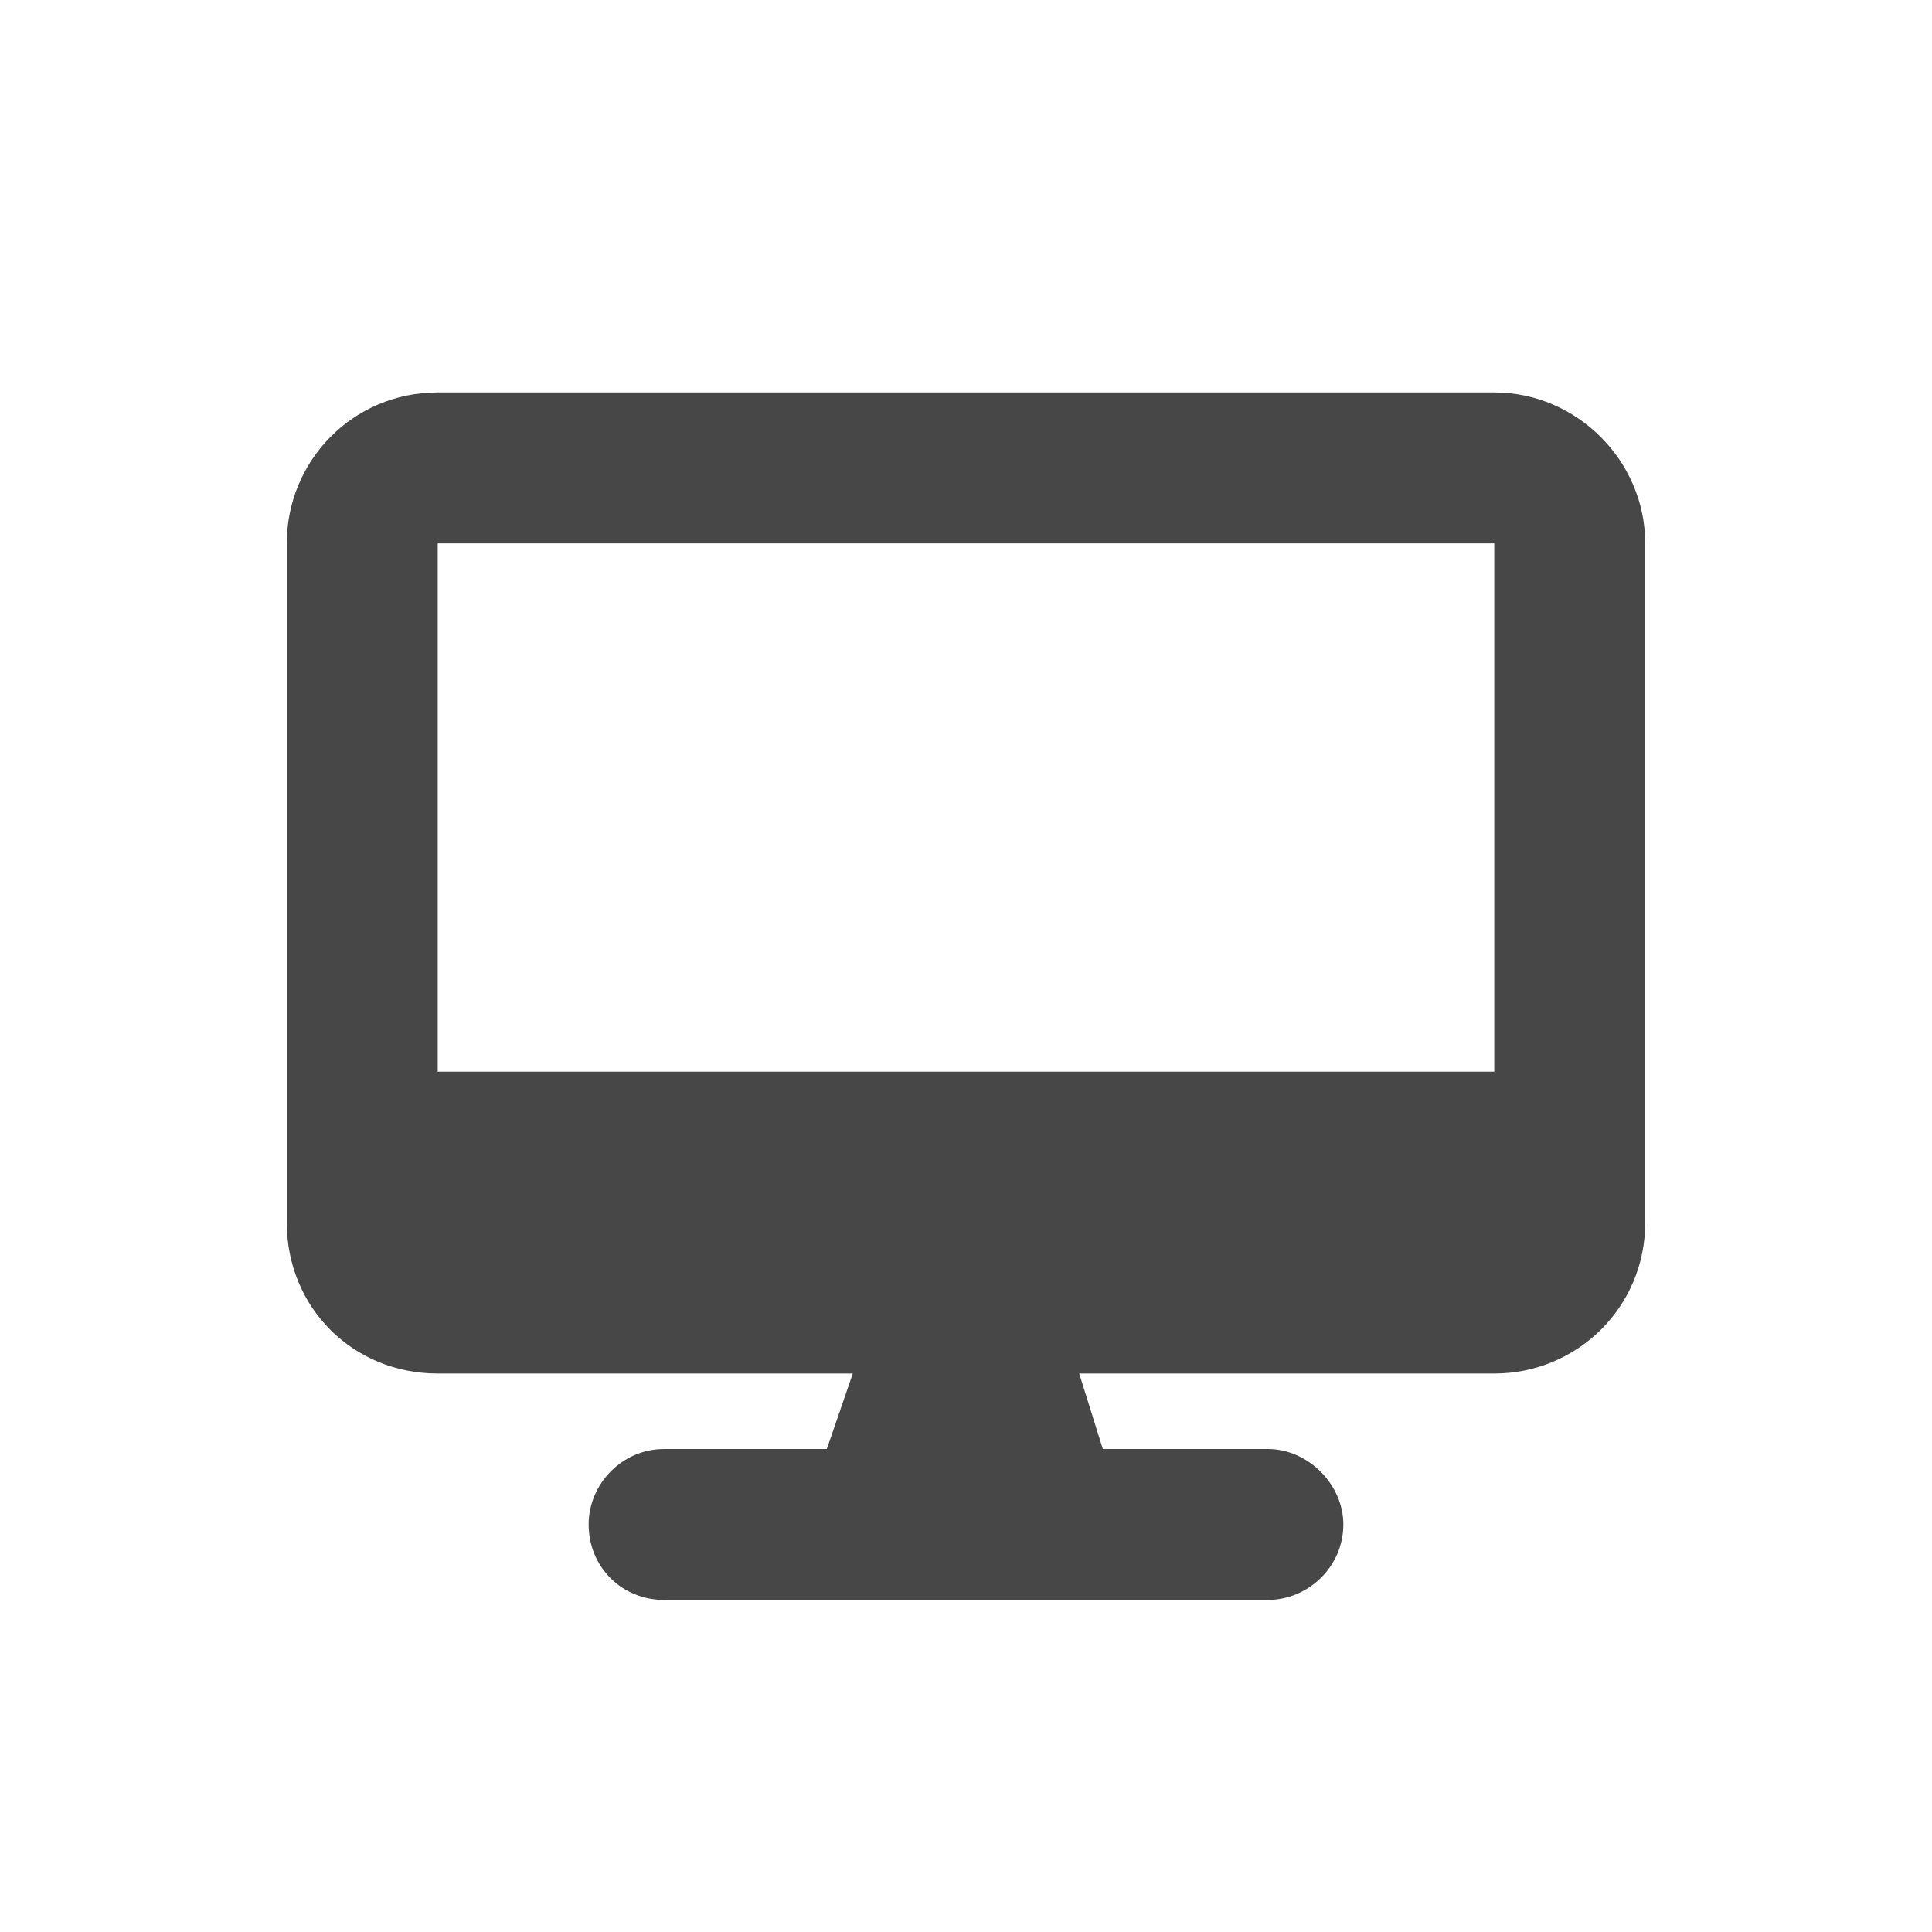 <svg width="32" height="32" viewBox="0 0 32 32" fill="none" xmlns="http://www.w3.org/2000/svg">
<g id="standalone / md / desktop-md / fill">
<path id="icon" d="M7.25 6.5H24.75C26.117 6.5 27.25 7.633 27.25 9V20.25C27.25 21.656 26.117 22.75 24.75 22.75H17.875L18.266 24H21C21.664 24 22.25 24.586 22.25 25.25C22.25 25.953 21.664 26.5 21 26.5H11C10.297 26.5 9.75 25.953 9.75 25.25C9.75 24.586 10.297 24 11 24H13.695L14.125 22.75H7.25C5.844 22.75 4.75 21.656 4.75 20.25V9C4.75 7.633 5.844 6.5 7.25 6.5ZM24.75 9H7.25V17.75H24.75V9Z" fill="black" fill-opacity="0.72"/>
</g>
</svg>

